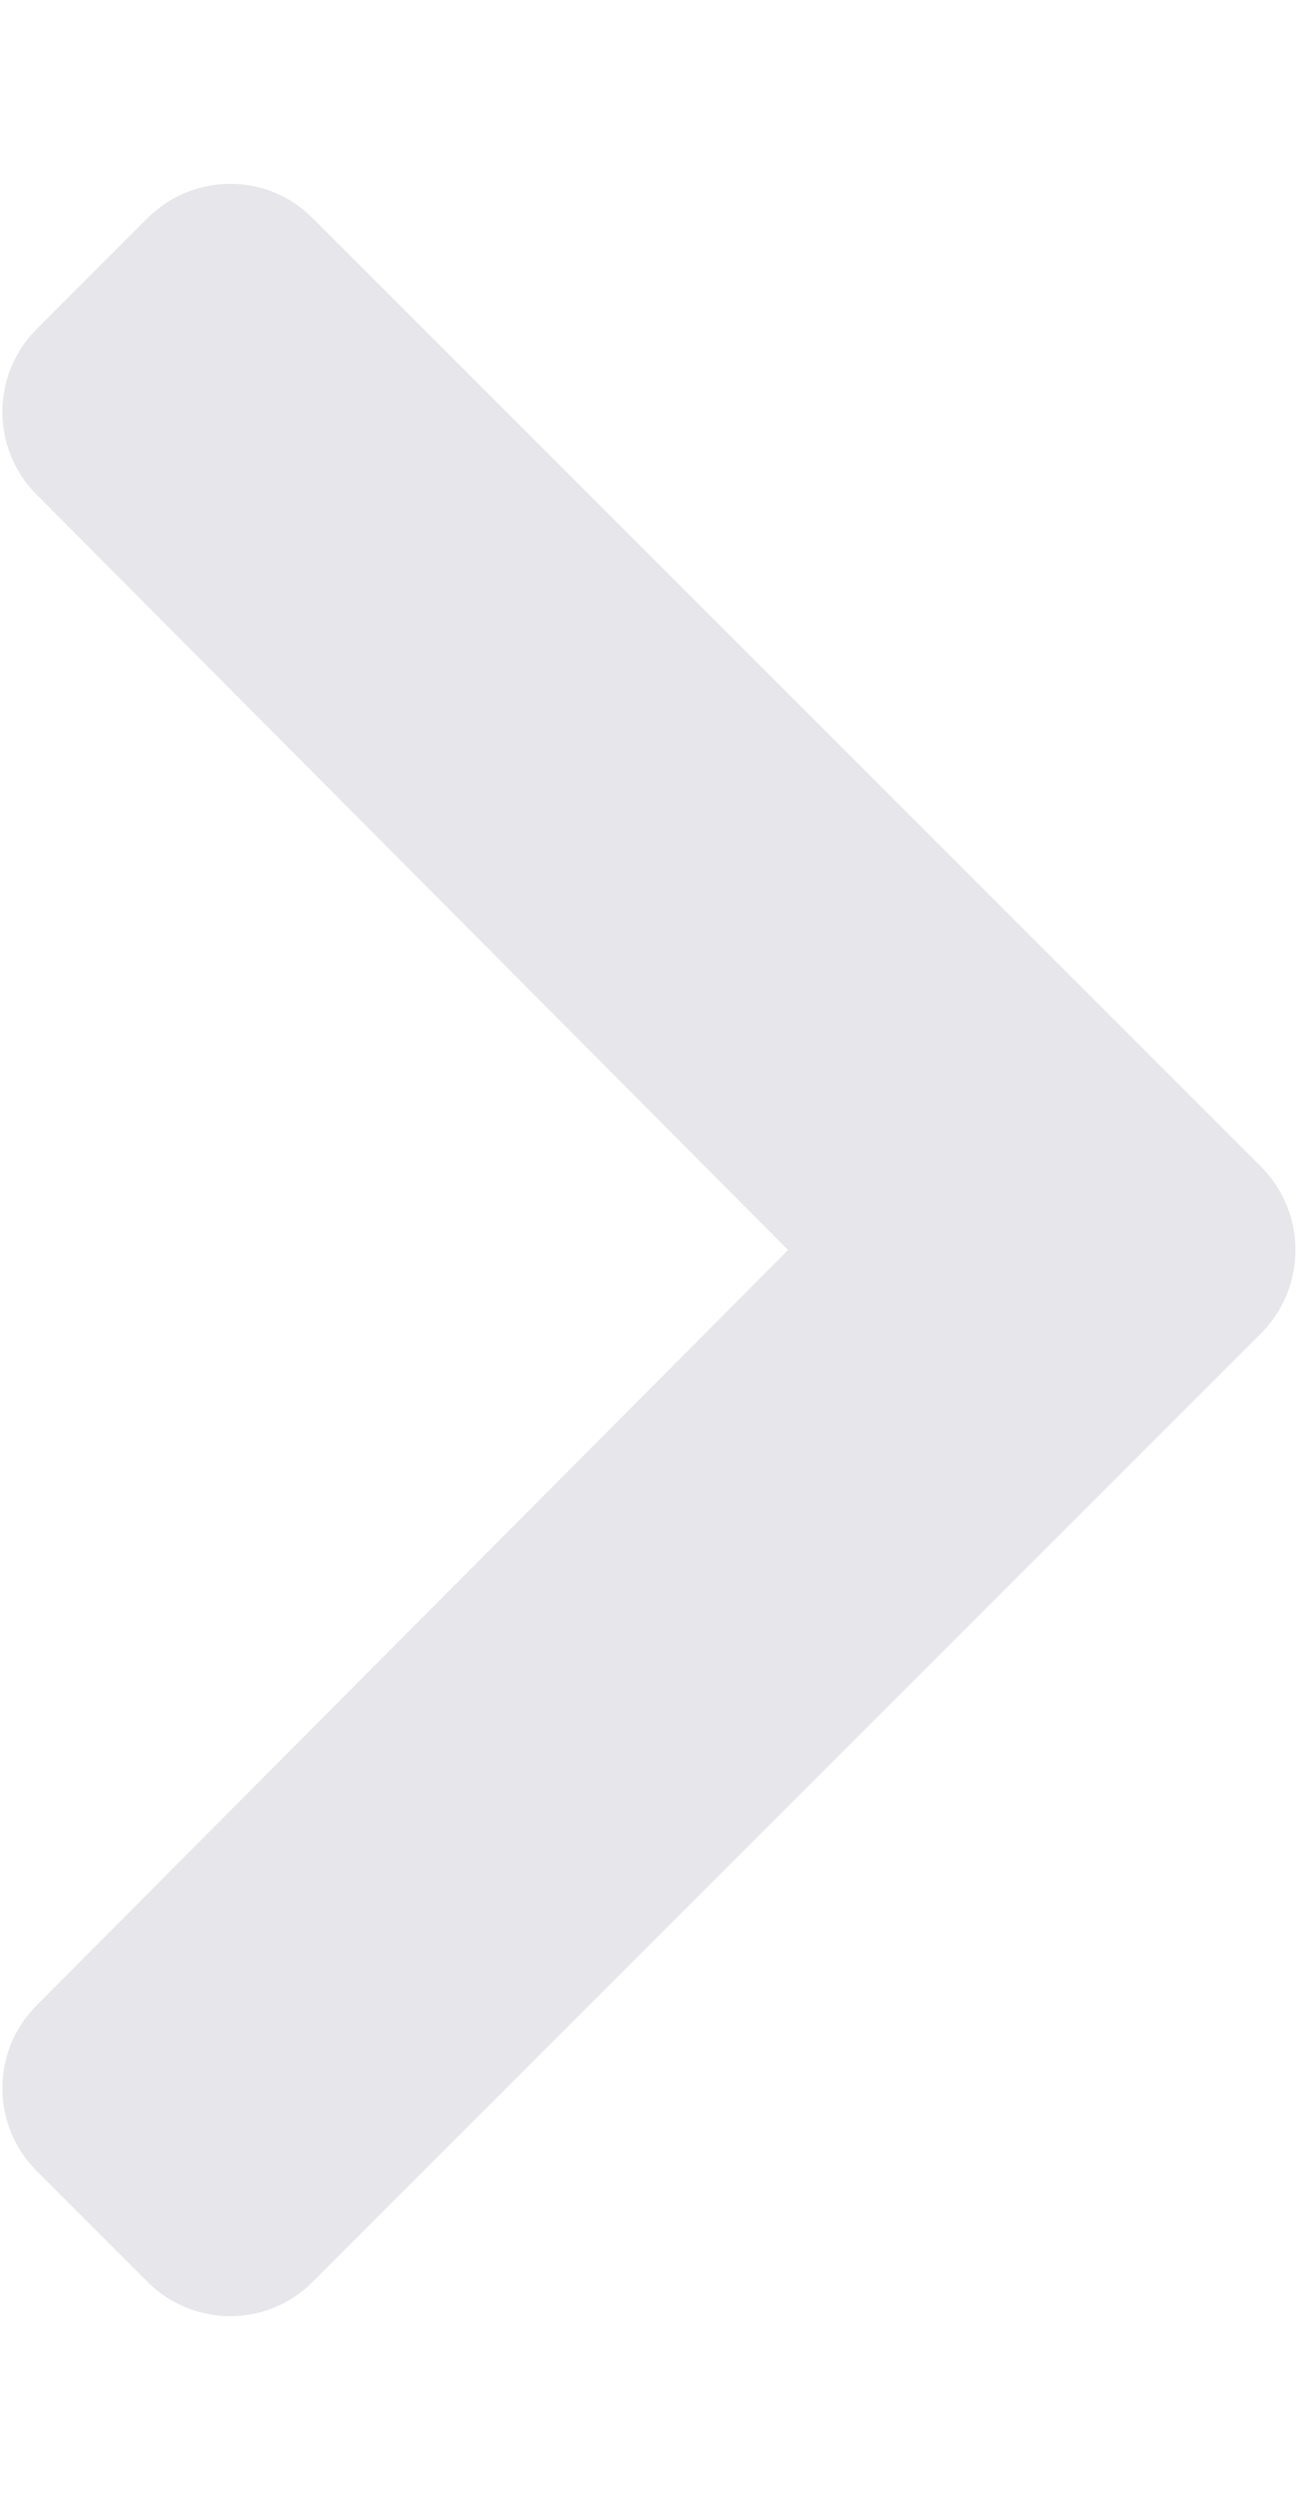 <svg version="1.2" xmlns="http://www.w3.org/2000/svg" viewBox="0 0 266 512" width="266" height="512">
	<title>right-arrow-icon</title>
	<style>
		.s0 { fill: #e7e7eb } 
	</style>
	<path id="Layer" class="s0" d="m258.5 273l-194.4 194.3c-9.3 9.4-24.5 9.4-33.9 0l-22.7-22.7c-9.3-9.3-9.4-24.5 0-33.9l154-154.7-154-154.7c-9.4-9.4-9.3-24.6 0-33.9l22.7-22.7c9.4-9.4 24.6-9.4 33.9 0l194.4 194.3c9.3 9.4 9.3 24.6 0 34z"/>
</svg>